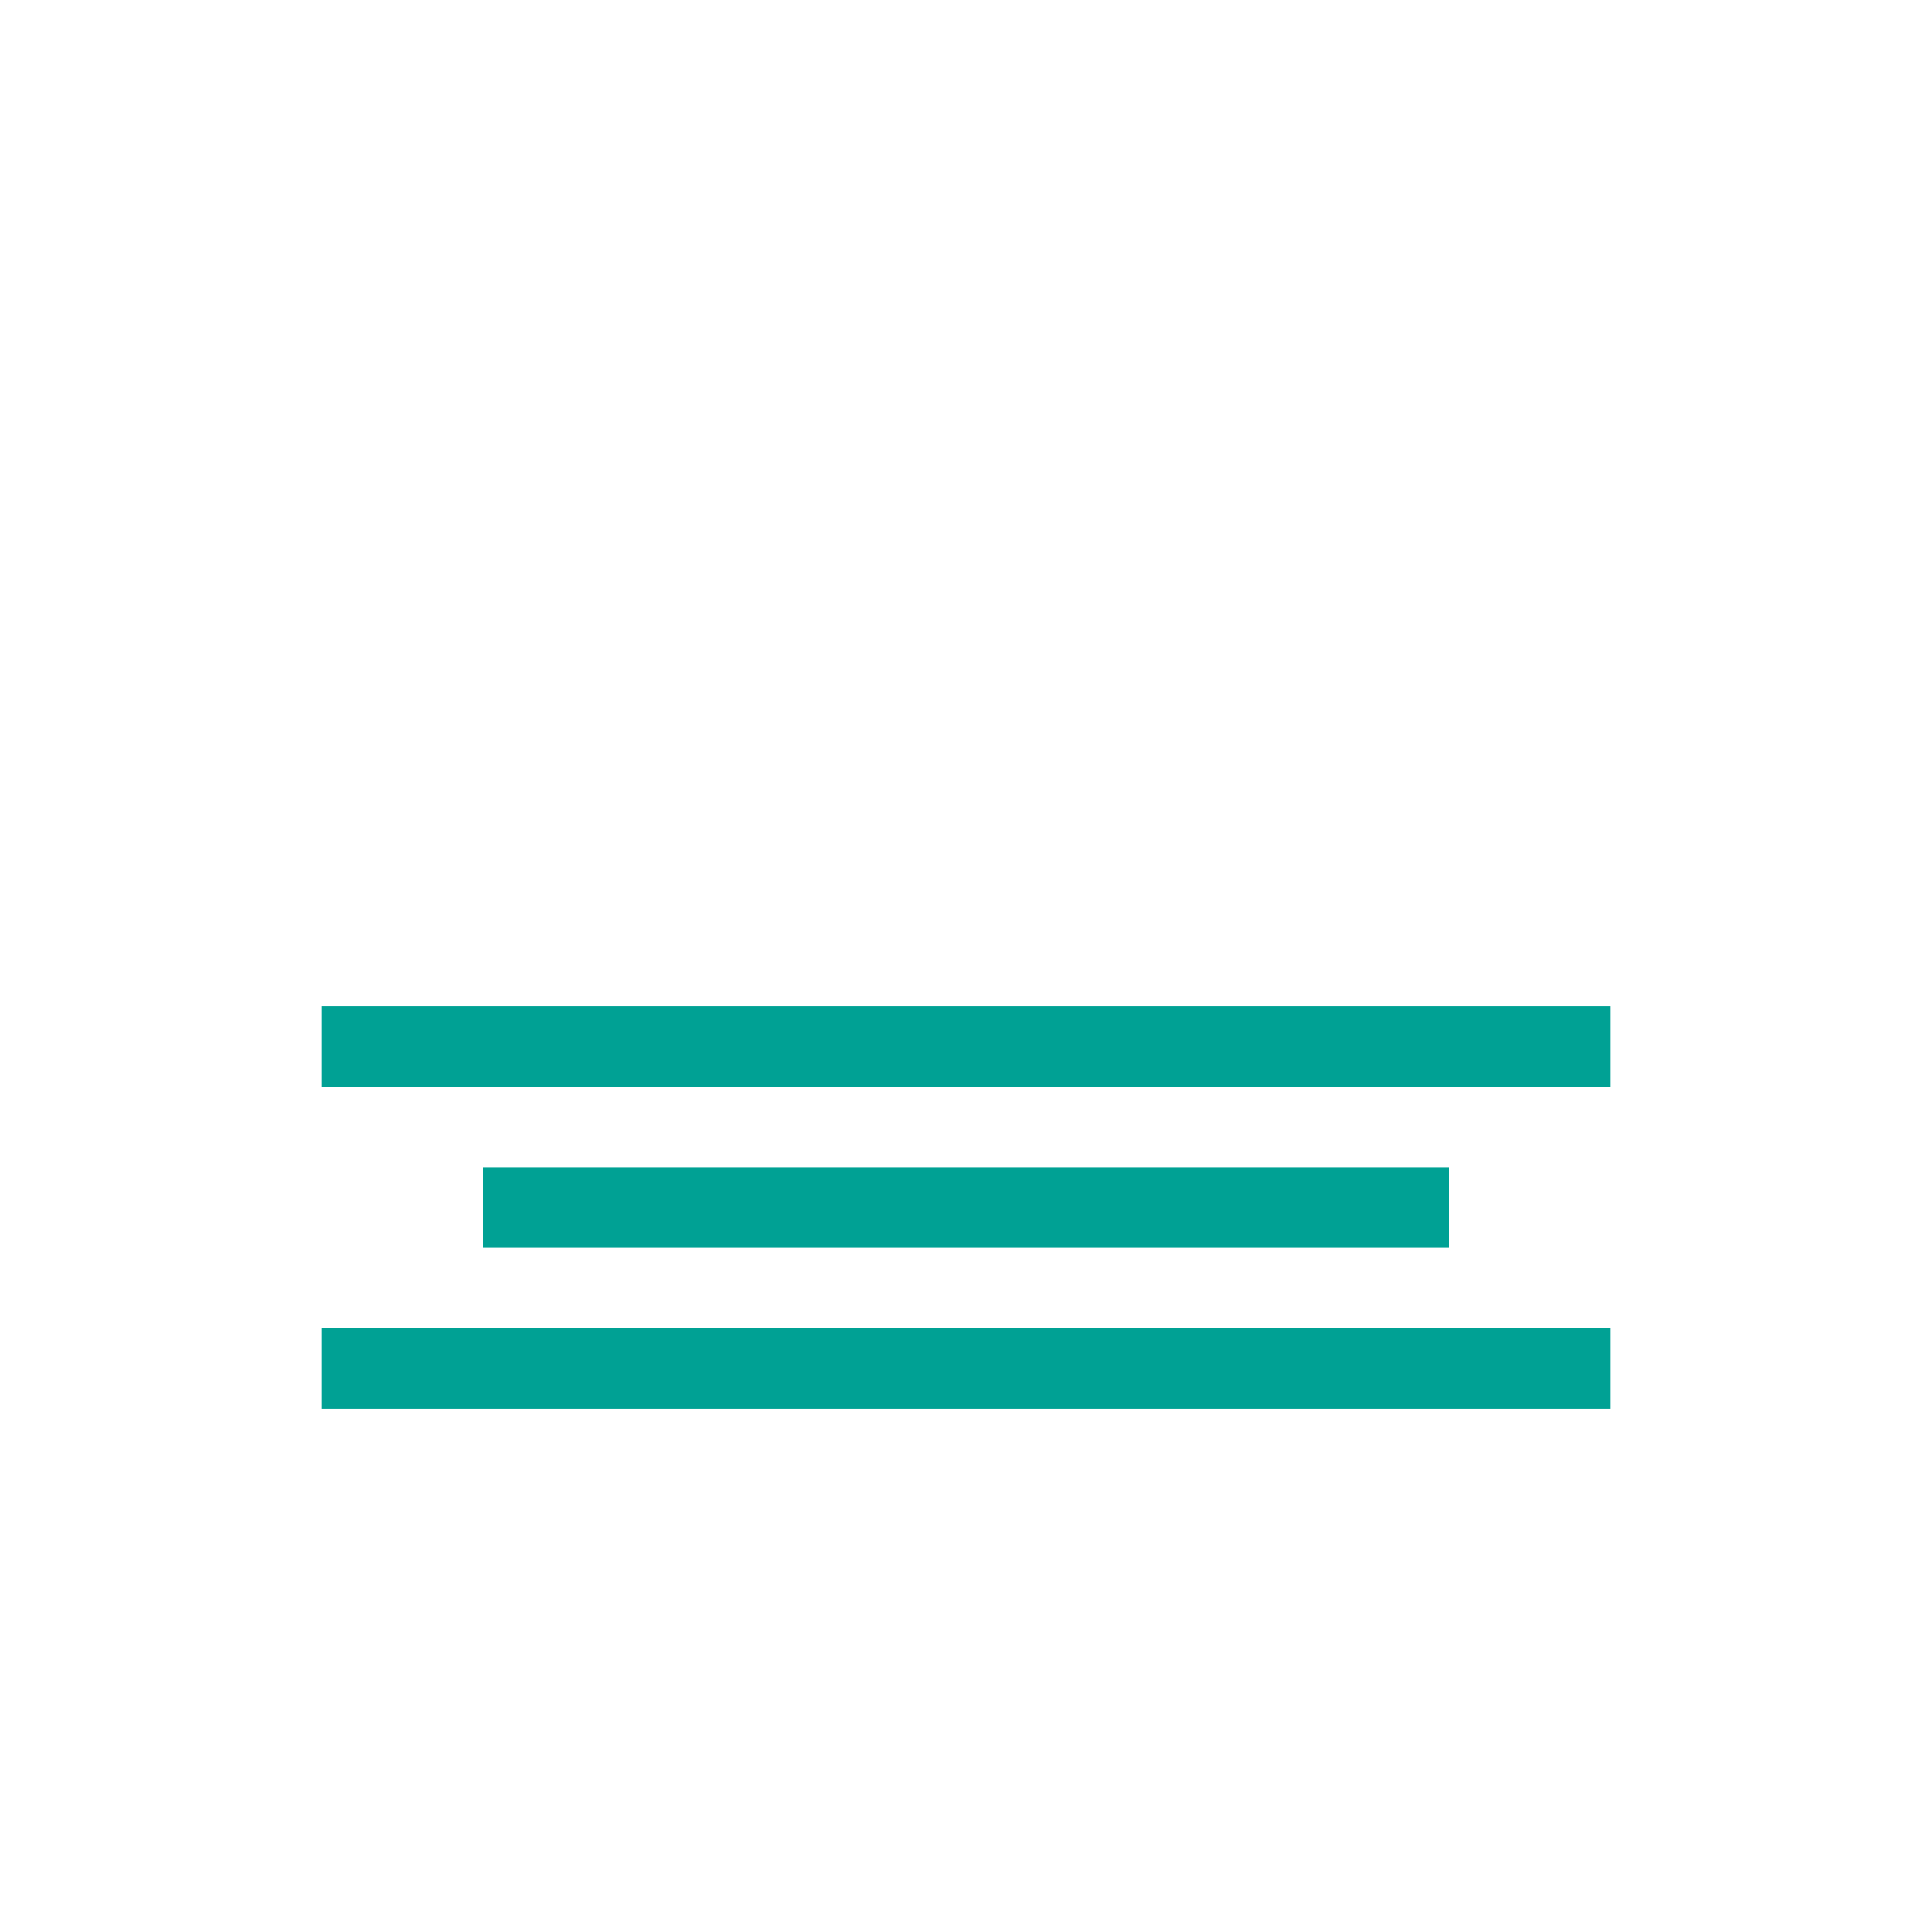 <svg xmlns="http://www.w3.org/2000/svg" preserveAspectRatio="none" viewBox="-8 -13 48 48">
<rect y="12" fill="#00A194" width="32" height="2"/>
<rect y="20" fill="#00A194" width="32" height="2"/>
<rect x="4" y="16" fill="#00A194" width="24" height="2"/>
</svg>
